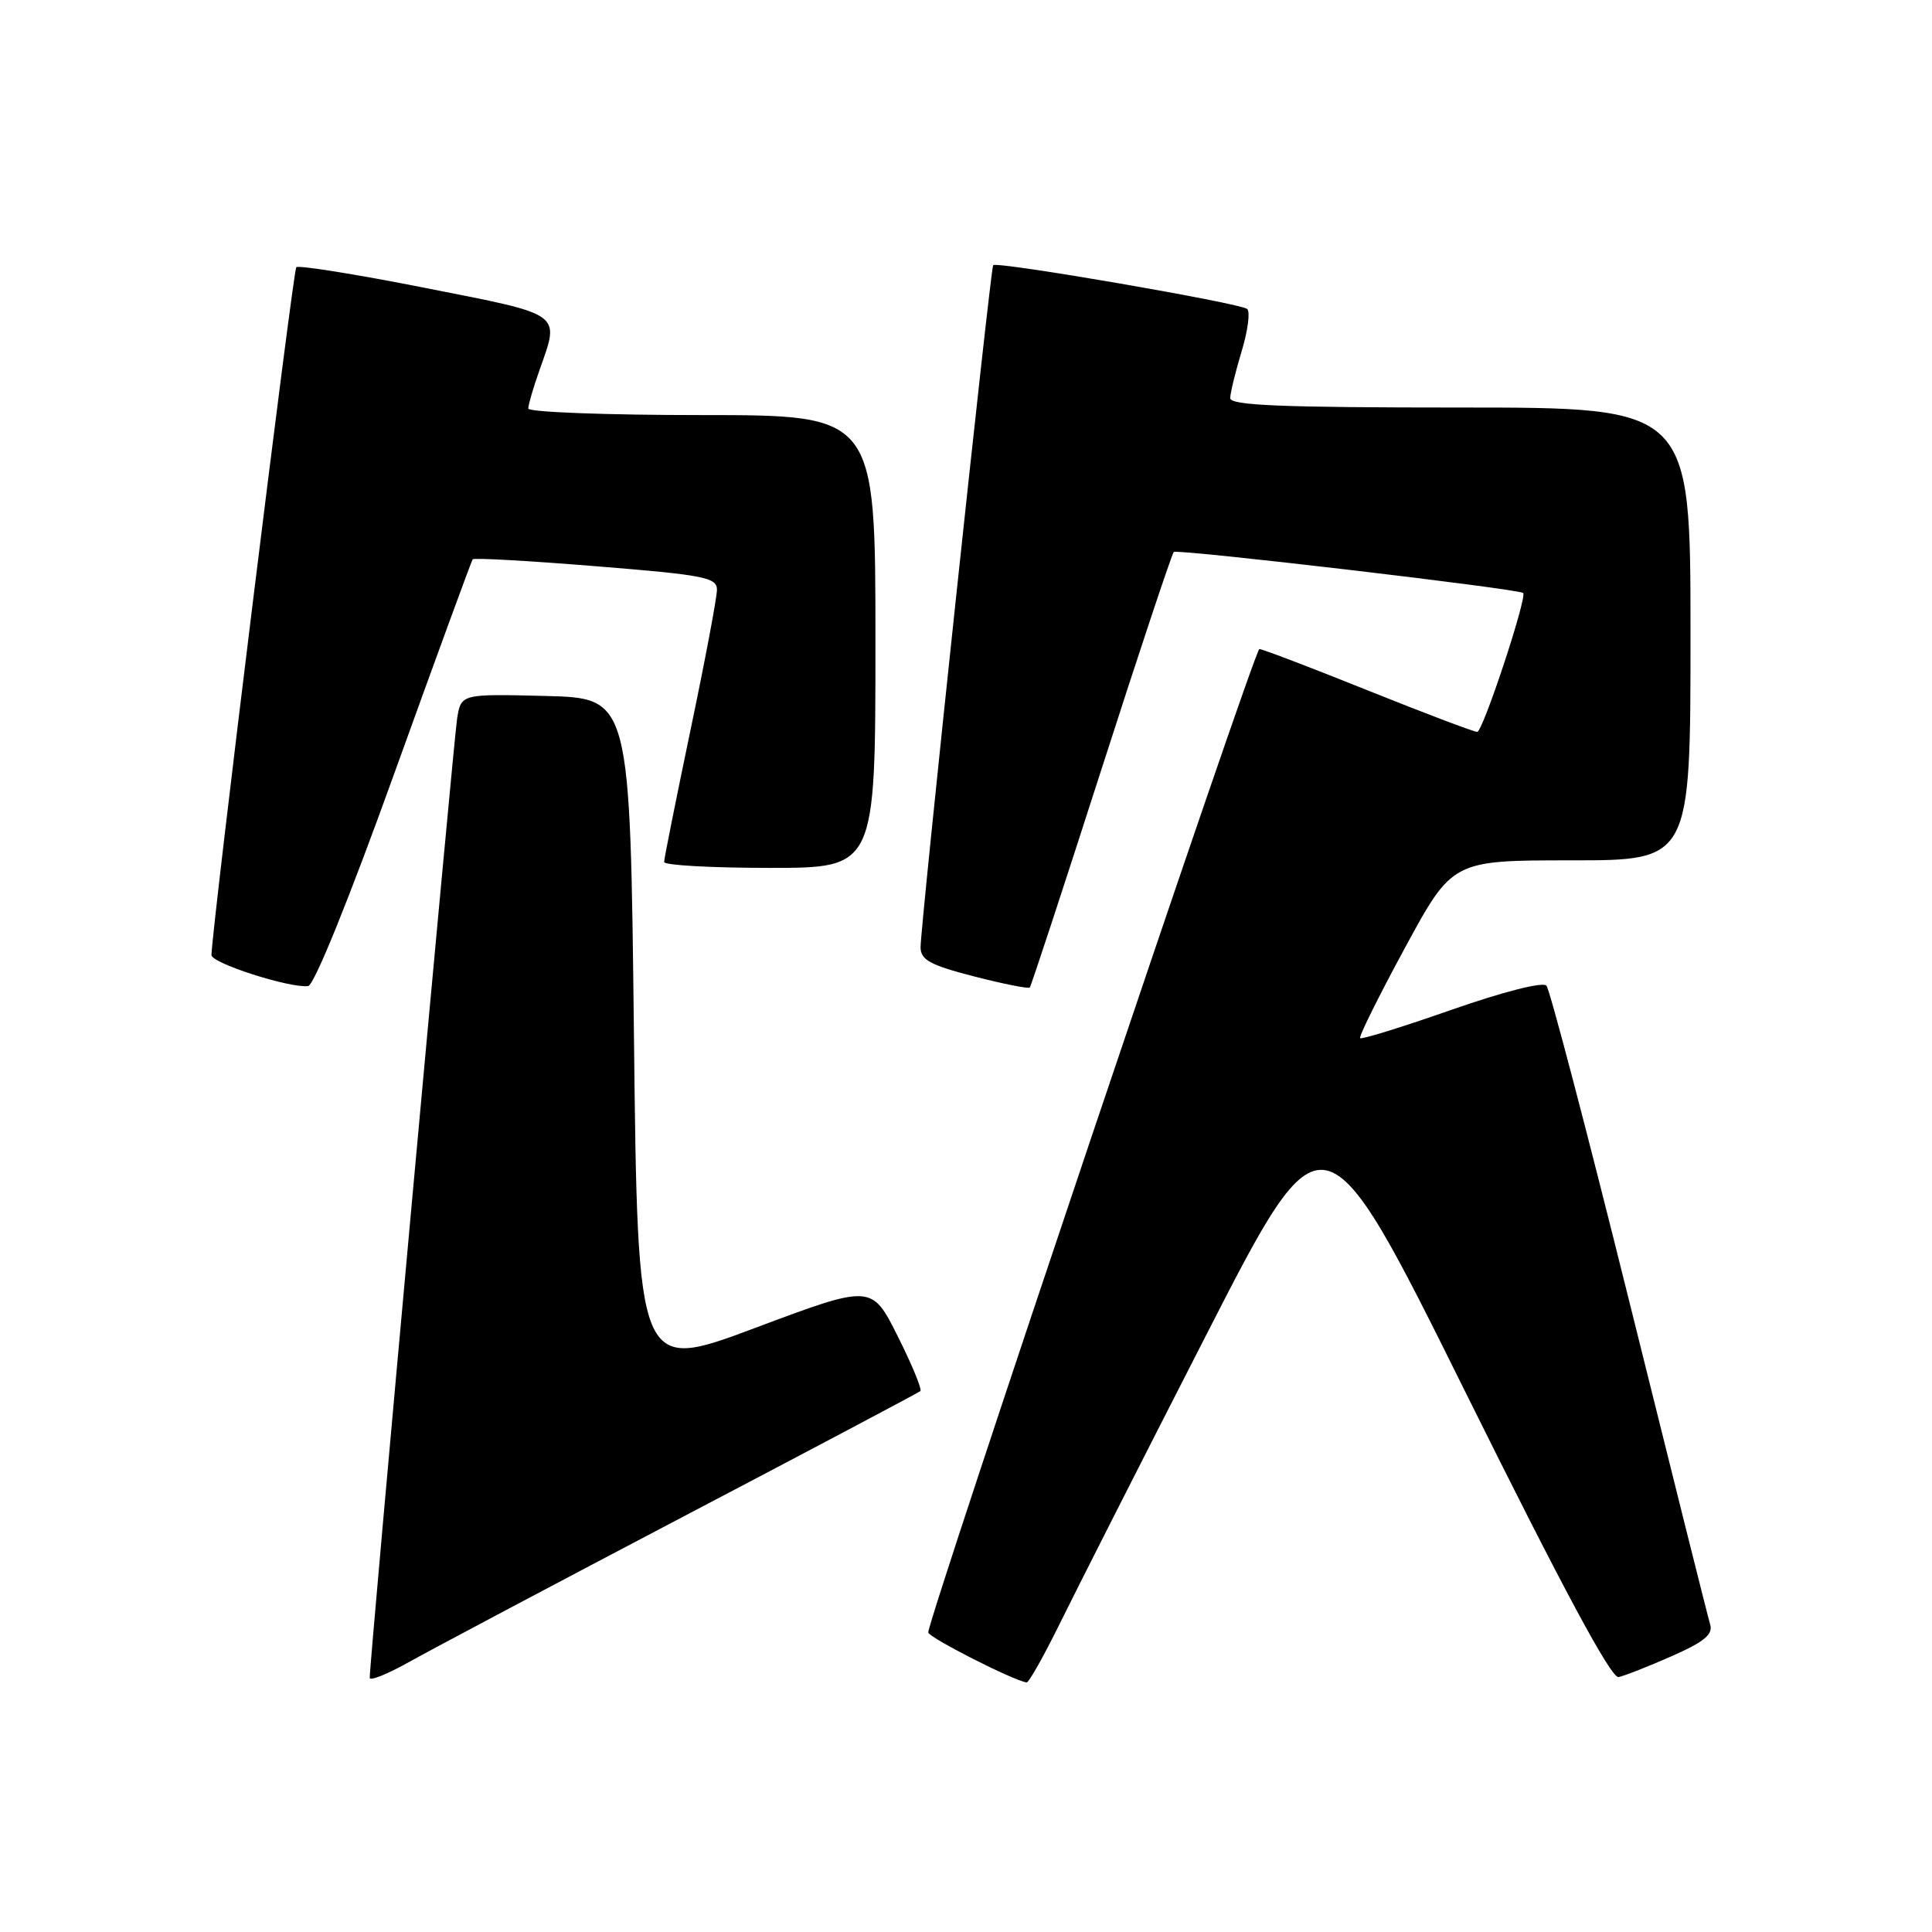 <?xml version="1.0" encoding="UTF-8" standalone="no"?>
<!DOCTYPE svg PUBLIC "-//W3C//DTD SVG 1.1//EN" "http://www.w3.org/Graphics/SVG/1.1/DTD/svg11.dtd" >
<svg xmlns="http://www.w3.org/2000/svg" xmlns:xlink="http://www.w3.org/1999/xlink" version="1.1" viewBox="0 0 256 256">
 <g >
 <path fill="currentColor"
d=" M 90.50 200.98 C 107.55 192.04 121.70 184.54 121.95 184.33 C 122.20 184.11 120.85 180.84 118.95 177.05 C 115.50 170.17 115.50 170.17 100.00 175.98 C 84.50 181.78 84.50 181.78 84.00 137.14 C 83.50 92.50 83.50 92.50 72.30 92.22 C 61.10 91.94 61.10 91.94 60.57 95.22 C 60.10 98.17 48.96 220.34 48.99 222.32 C 48.99 222.78 51.36 221.82 54.25 220.20 C 57.14 218.58 73.45 209.93 90.50 200.98 Z  M 140.37 215.25 C 142.46 210.99 151.19 193.78 159.77 177.01 C 175.36 146.53 175.36 146.53 194.20 184.51 C 207.08 210.48 213.49 222.41 214.47 222.22 C 215.25 222.06 218.42 220.82 221.51 219.45 C 225.84 217.54 227.01 216.57 226.60 215.23 C 226.31 214.28 221.50 195.05 215.90 172.50 C 210.30 149.95 205.35 131.09 204.91 130.60 C 204.43 130.07 199.16 131.42 192.34 133.80 C 185.87 136.07 180.42 137.76 180.23 137.56 C 180.03 137.36 182.70 131.98 186.16 125.60 C 192.45 114.00 192.45 114.00 208.22 114.00 C 224.00 114.00 224.00 114.00 224.00 84.00 C 224.00 54.00 224.00 54.00 193.50 54.00 C 169.76 54.00 163.00 53.72 163.01 52.75 C 163.02 52.06 163.70 49.28 164.52 46.56 C 165.34 43.84 165.68 41.32 165.26 40.94 C 164.39 40.17 132.04 34.59 131.60 35.14 C 131.24 35.59 121.96 122.77 121.98 125.53 C 122.00 127.20 123.25 127.88 129.07 129.38 C 132.95 130.38 136.28 131.04 136.45 130.85 C 136.63 130.66 140.88 117.70 145.91 102.06 C 150.94 86.41 155.27 73.40 155.53 73.14 C 155.95 72.71 201.04 78.00 201.82 78.57 C 202.42 79.01 196.49 96.97 195.74 96.98 C 195.32 96.99 188.81 94.52 181.28 91.50 C 173.74 88.47 167.26 86.00 166.87 86.00 C 166.23 86.00 123.00 214.41 123.00 216.30 C 123.00 216.95 134.25 222.68 136.03 222.93 C 136.32 222.97 138.27 219.51 140.37 215.25 Z  M 52.24 102.50 C 57.79 87.10 62.47 74.33 62.63 74.11 C 62.80 73.90 70.15 74.31 78.97 75.03 C 93.35 76.19 95.00 76.51 95.00 78.15 C 95.00 79.16 93.43 87.51 91.50 96.71 C 89.58 105.91 88.00 113.79 88.00 114.22 C 88.00 114.65 94.30 115.00 102.00 115.00 C 116.00 115.00 116.00 115.00 116.00 85.00 C 116.00 55.00 116.00 55.00 93.00 55.00 C 80.35 55.00 70.00 54.61 70.00 54.13 C 70.00 53.64 70.67 51.34 71.50 49.00 C 74.19 41.38 74.75 41.78 56.39 38.16 C 47.26 36.35 39.55 35.12 39.26 35.41 C 38.83 35.84 28.08 122.99 28.02 126.55 C 28.00 127.62 38.41 130.96 40.83 130.66 C 41.62 130.57 46.28 119.06 52.24 102.50 Z "/>
</g>
</svg>